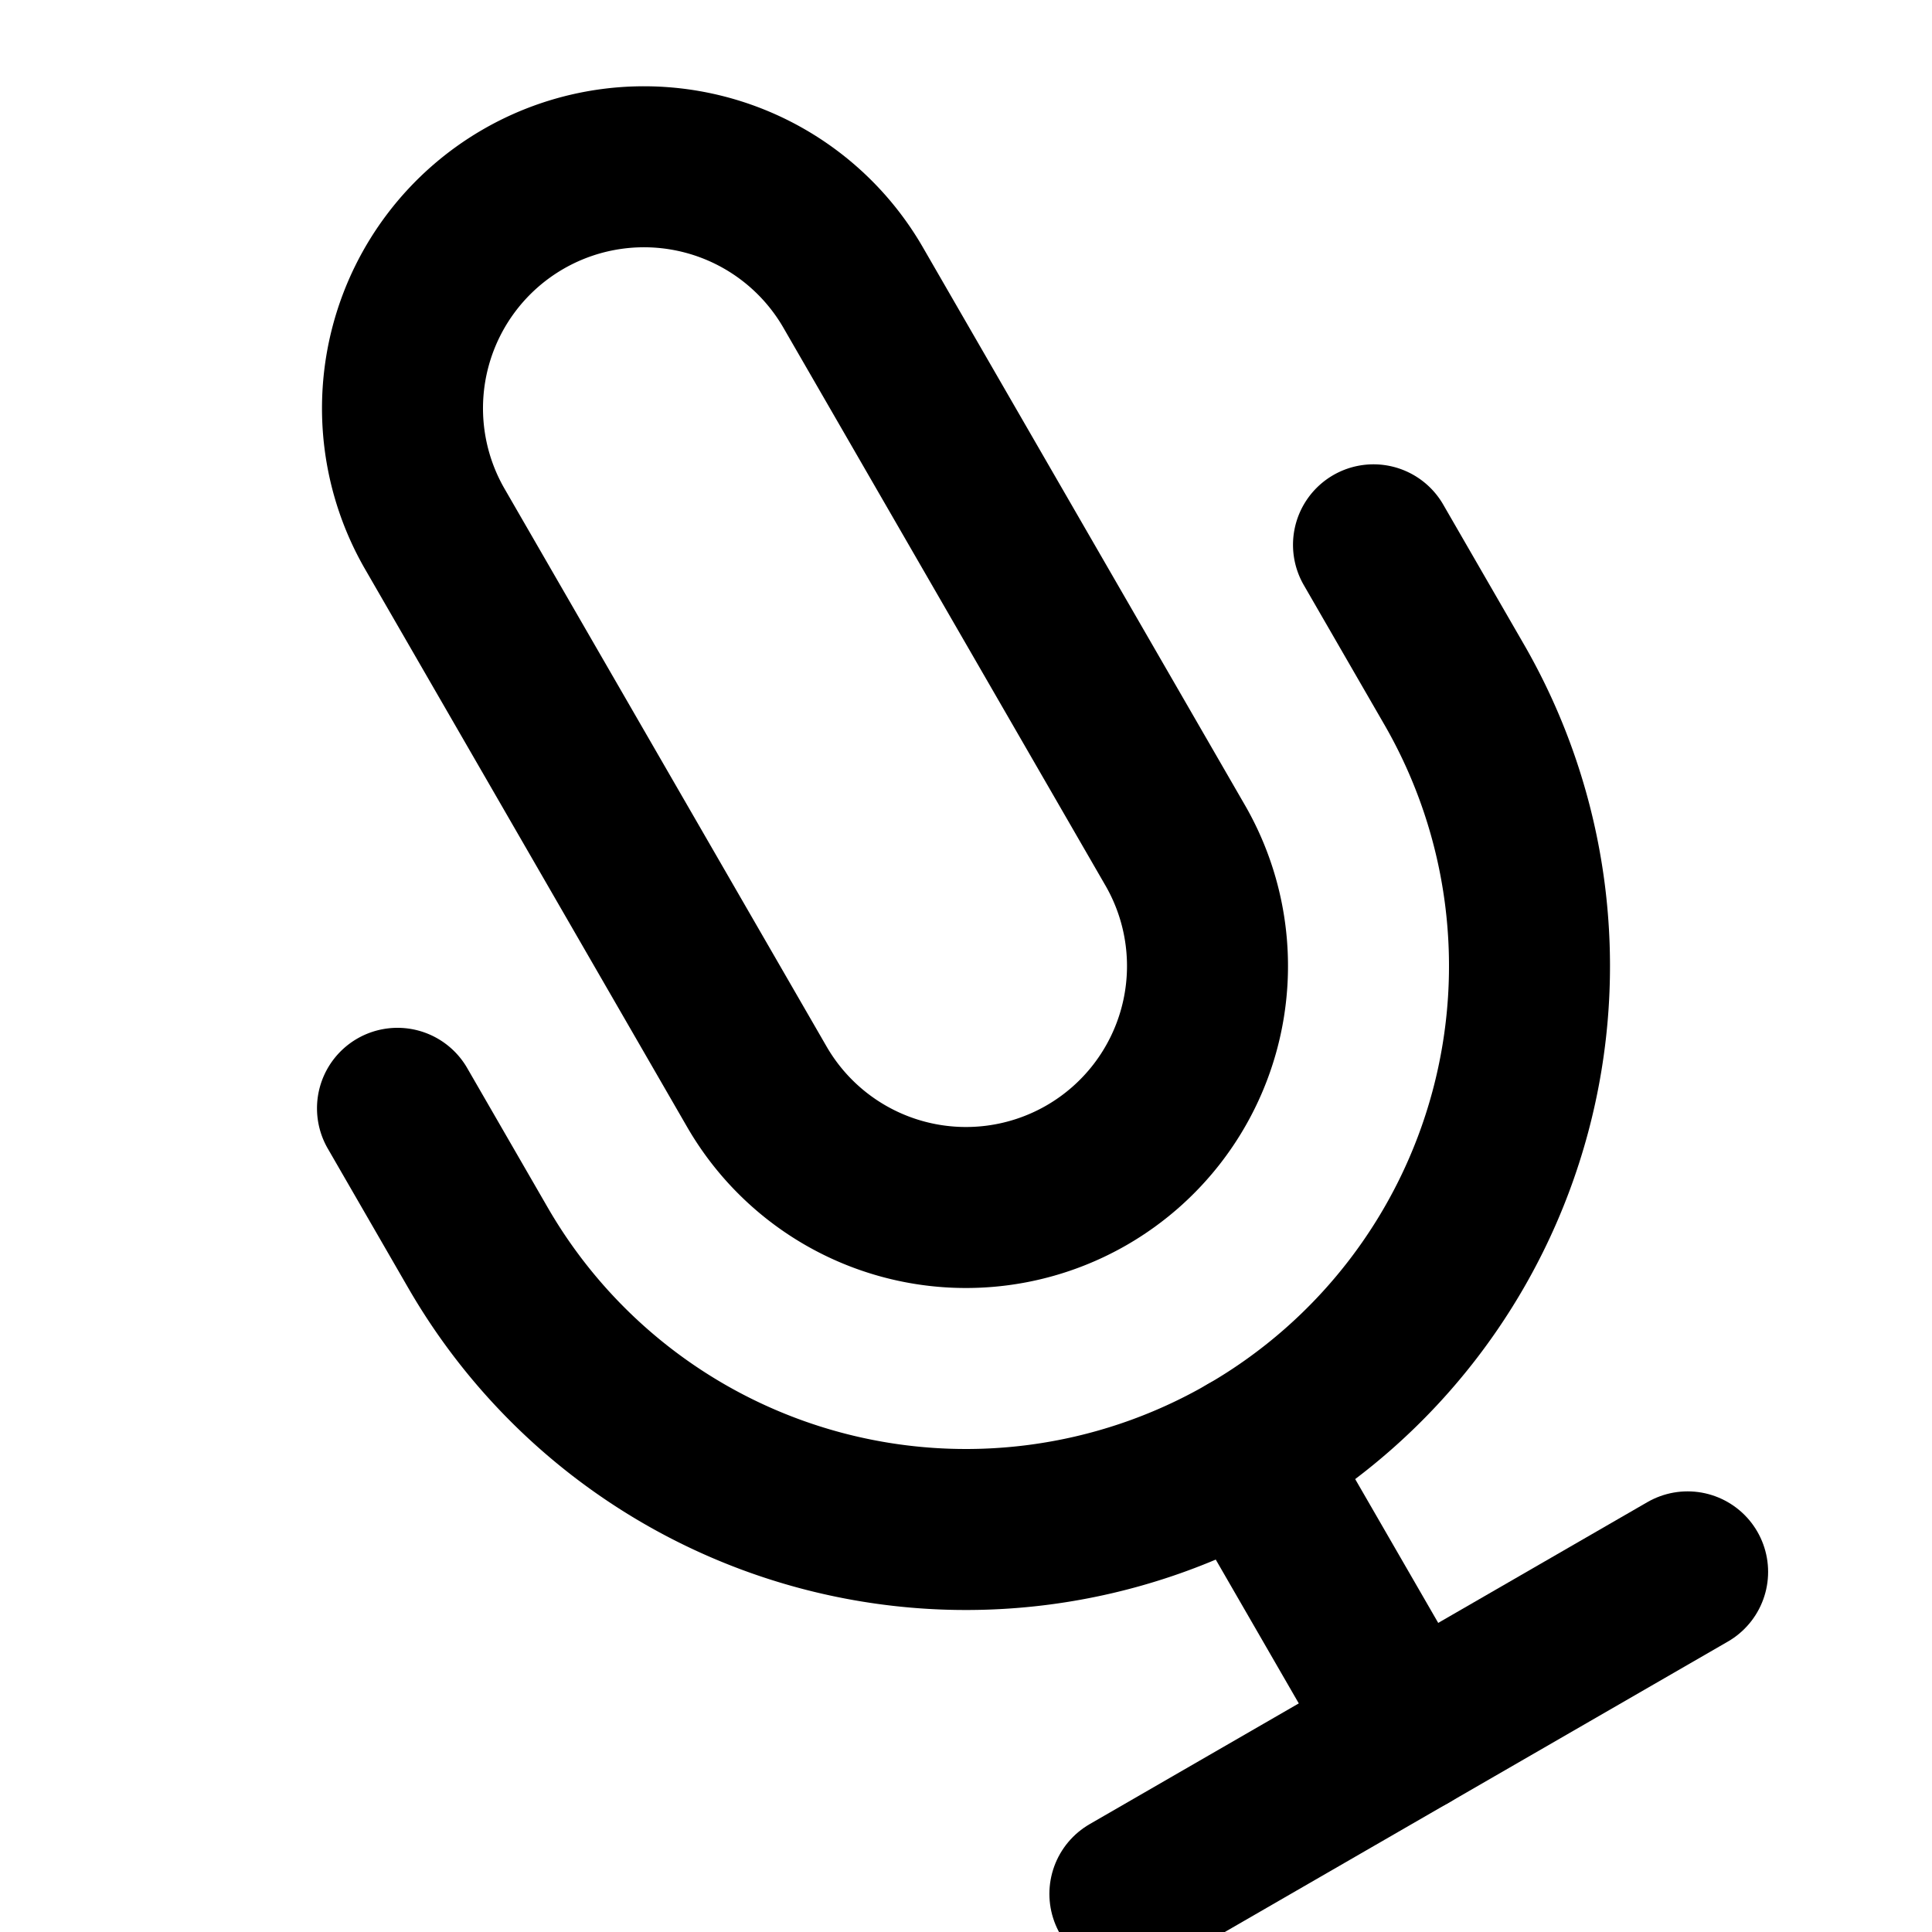 <svg xmlns="http://www.w3.org/2000/svg" width="50px" height="50px" viewBox="0 0 24 24" fill="none" stroke="currentColor" stroke-width="2" stroke-linecap="round" stroke-linejoin="round">
    <g transform="rotate(-30 12 12)">
        <path d="M12 1a3 3 0 0 0-3 3v8a3 3 0 0 0 6 0V4a3 3 0 0 0-3-3z"></path>
        <path d="M19 10v2a7 7 0 0 1-14 0v-2"></path>
        <line x1="12" y1="19" x2="12" y2="23"></line>
        <line x1="8" y1="23" x2="16" y2="23"></line>
    </g>
</svg>